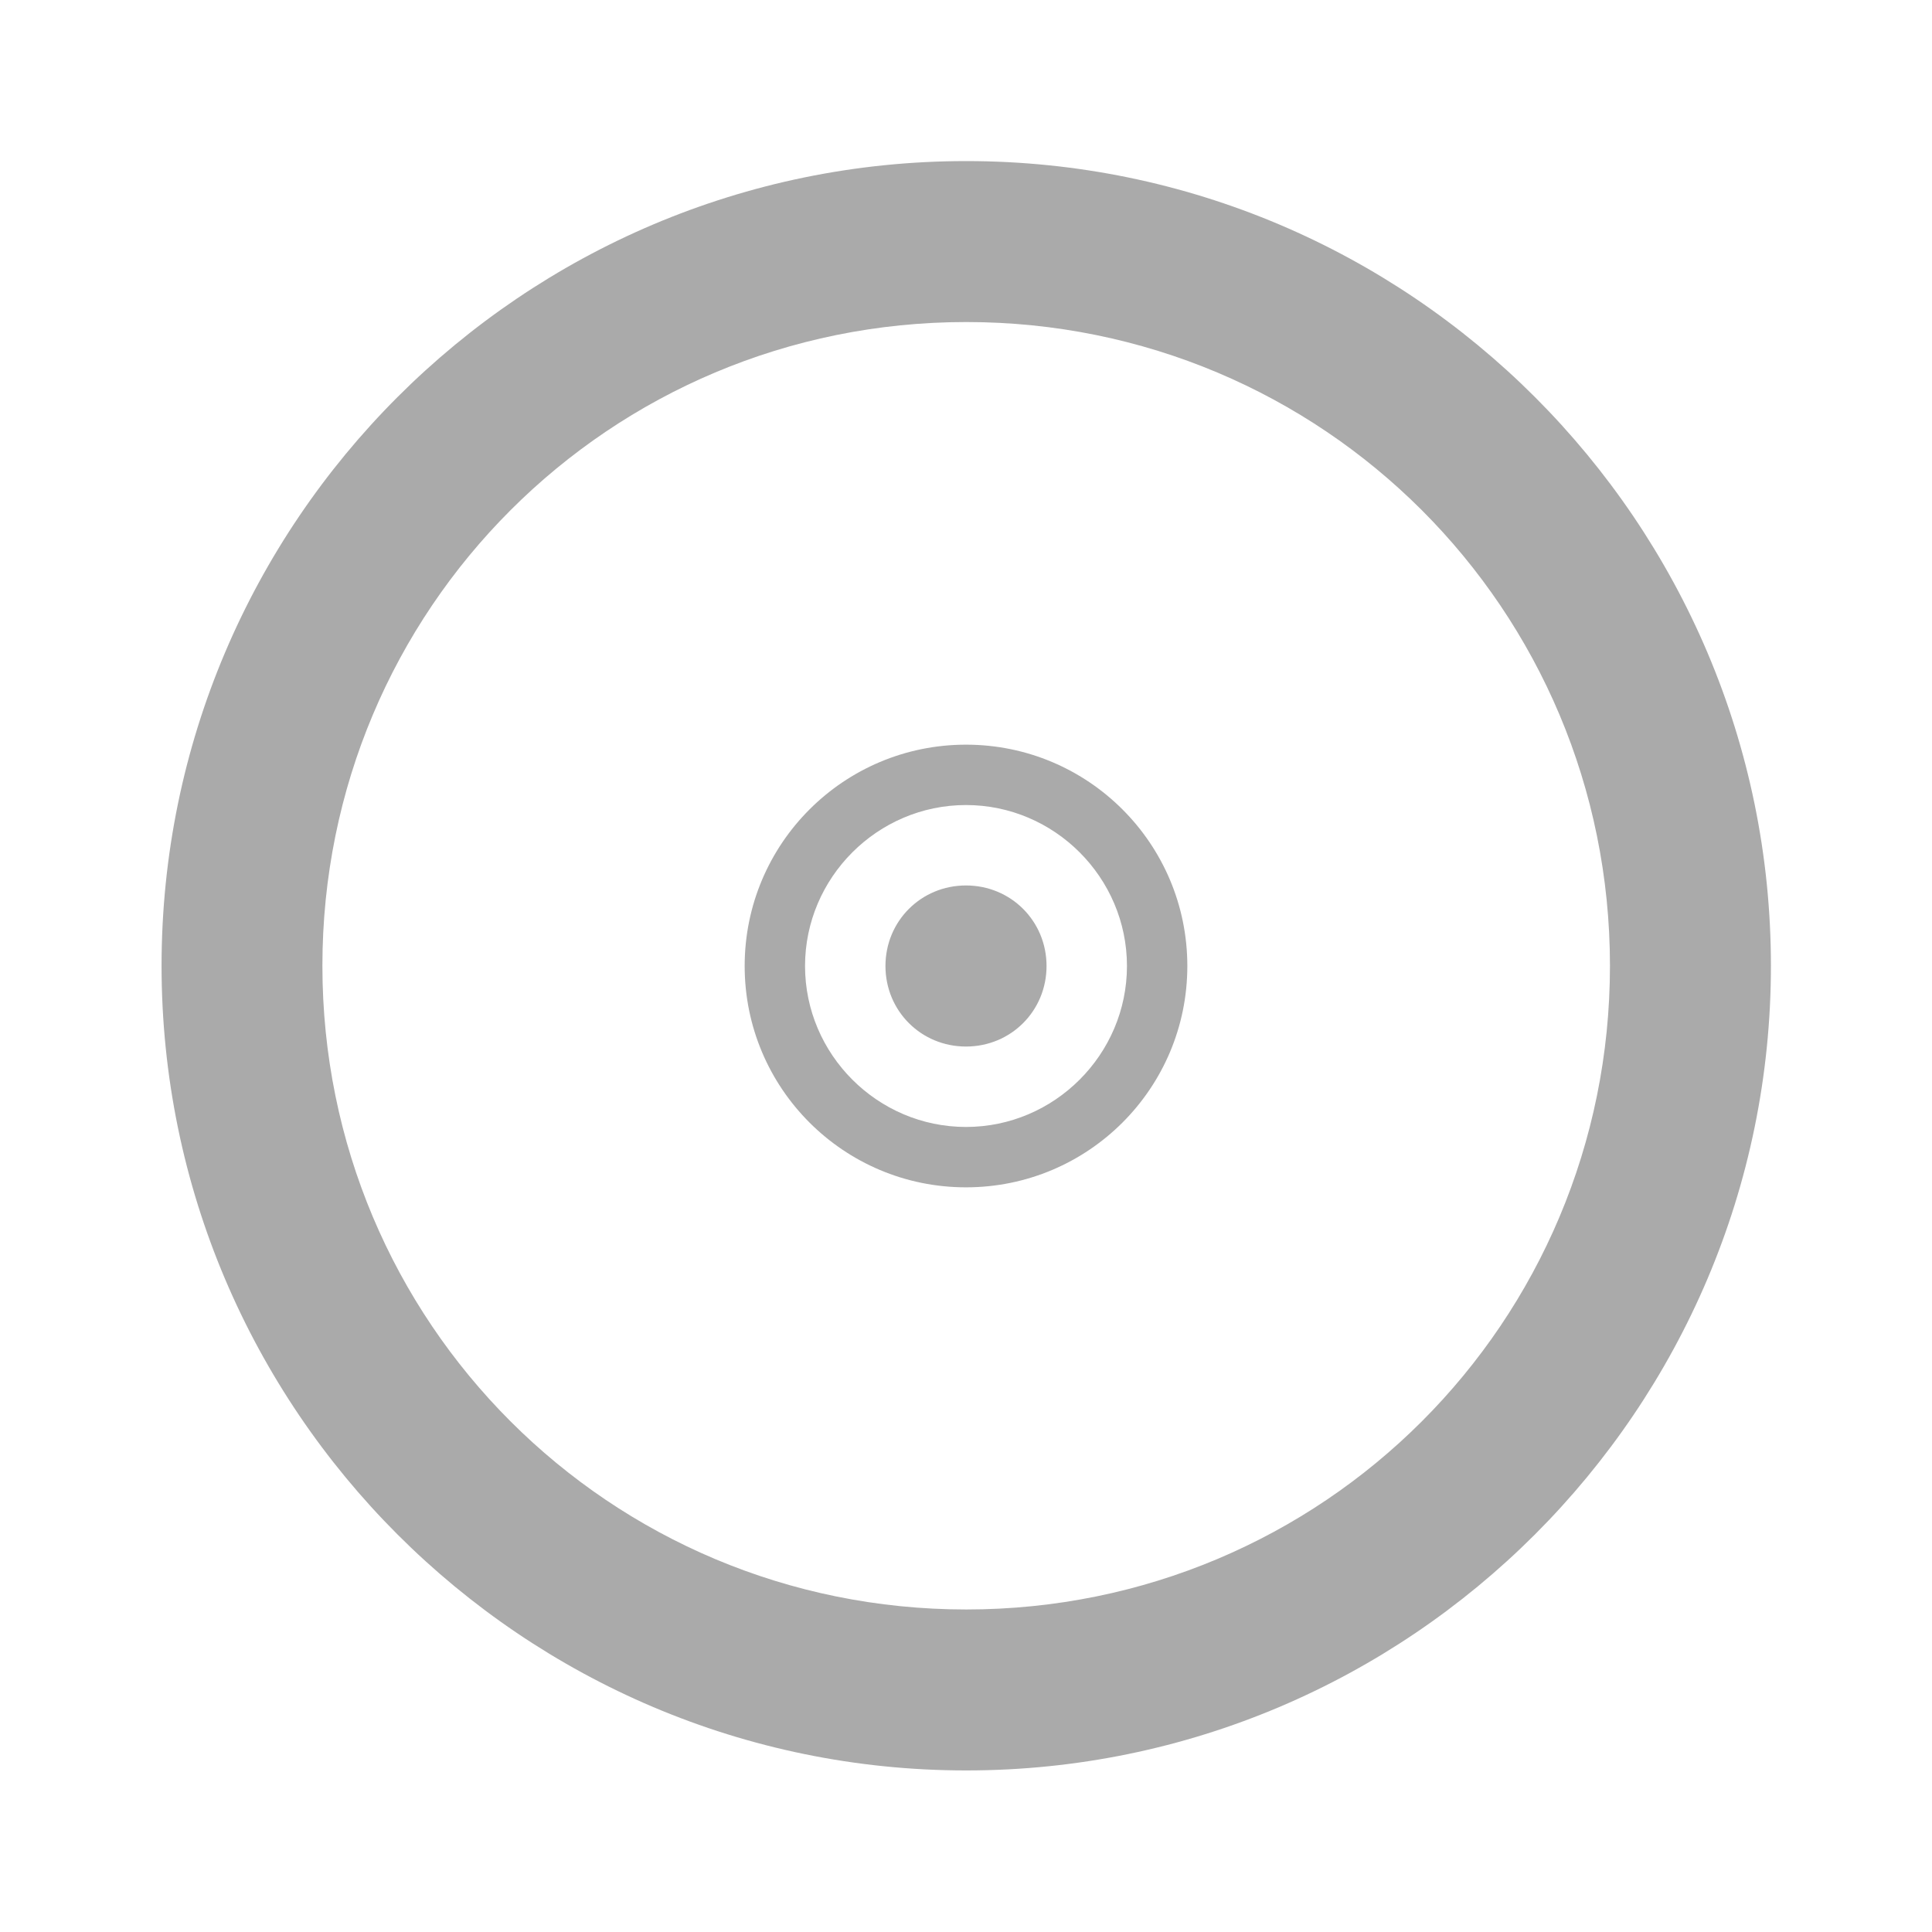 <svg width="64" xmlns="http://www.w3.org/2000/svg" height="64" viewBox="0 0 64 64" xmlns:xlink="http://www.w3.org/1999/xlink">
<g style="fill:#aaa">
<path d="M 32.008 5.336 C 17.309 5.336 5.352 17.297 5.352 31.992 C 5.352 46.688 17.309 58.648 32.008 58.648 C 46.703 58.648 58.664 46.688 58.664 31.992 C 58.664 17.297 46.703 5.336 32.008 5.336 Z M 32.008 10.668 C 43.82 10.668 53.332 20.18 53.332 31.992 C 53.332 43.809 43.82 53.316 32.008 53.316 C 20.191 53.316 10.68 43.809 10.68 31.992 C 10.68 20.18 20.191 10.668 32.008 10.668 Z "/>
<path d="M 32 24.668 C 27.949 24.668 24.668 27.949 24.668 32 C 24.668 36.051 27.949 39.332 32 39.332 C 36.051 39.332 39.332 36.051 39.332 32 C 39.332 27.949 36.051 24.668 32 24.668 Z M 32 26.668 C 34.93 26.668 37.332 29.07 37.332 32 C 37.332 34.93 34.93 37.332 32 37.332 C 29.07 37.332 26.668 34.93 26.668 32 C 26.668 29.07 29.07 26.668 32 26.668 Z M 32 29.332 C 30.512 29.332 29.332 30.512 29.332 32 C 29.332 33.488 30.512 34.668 32 34.668 C 33.488 34.668 34.668 33.488 34.668 32 C 34.668 30.512 33.488 29.332 32 29.332 Z "/>
</g>
</svg>
